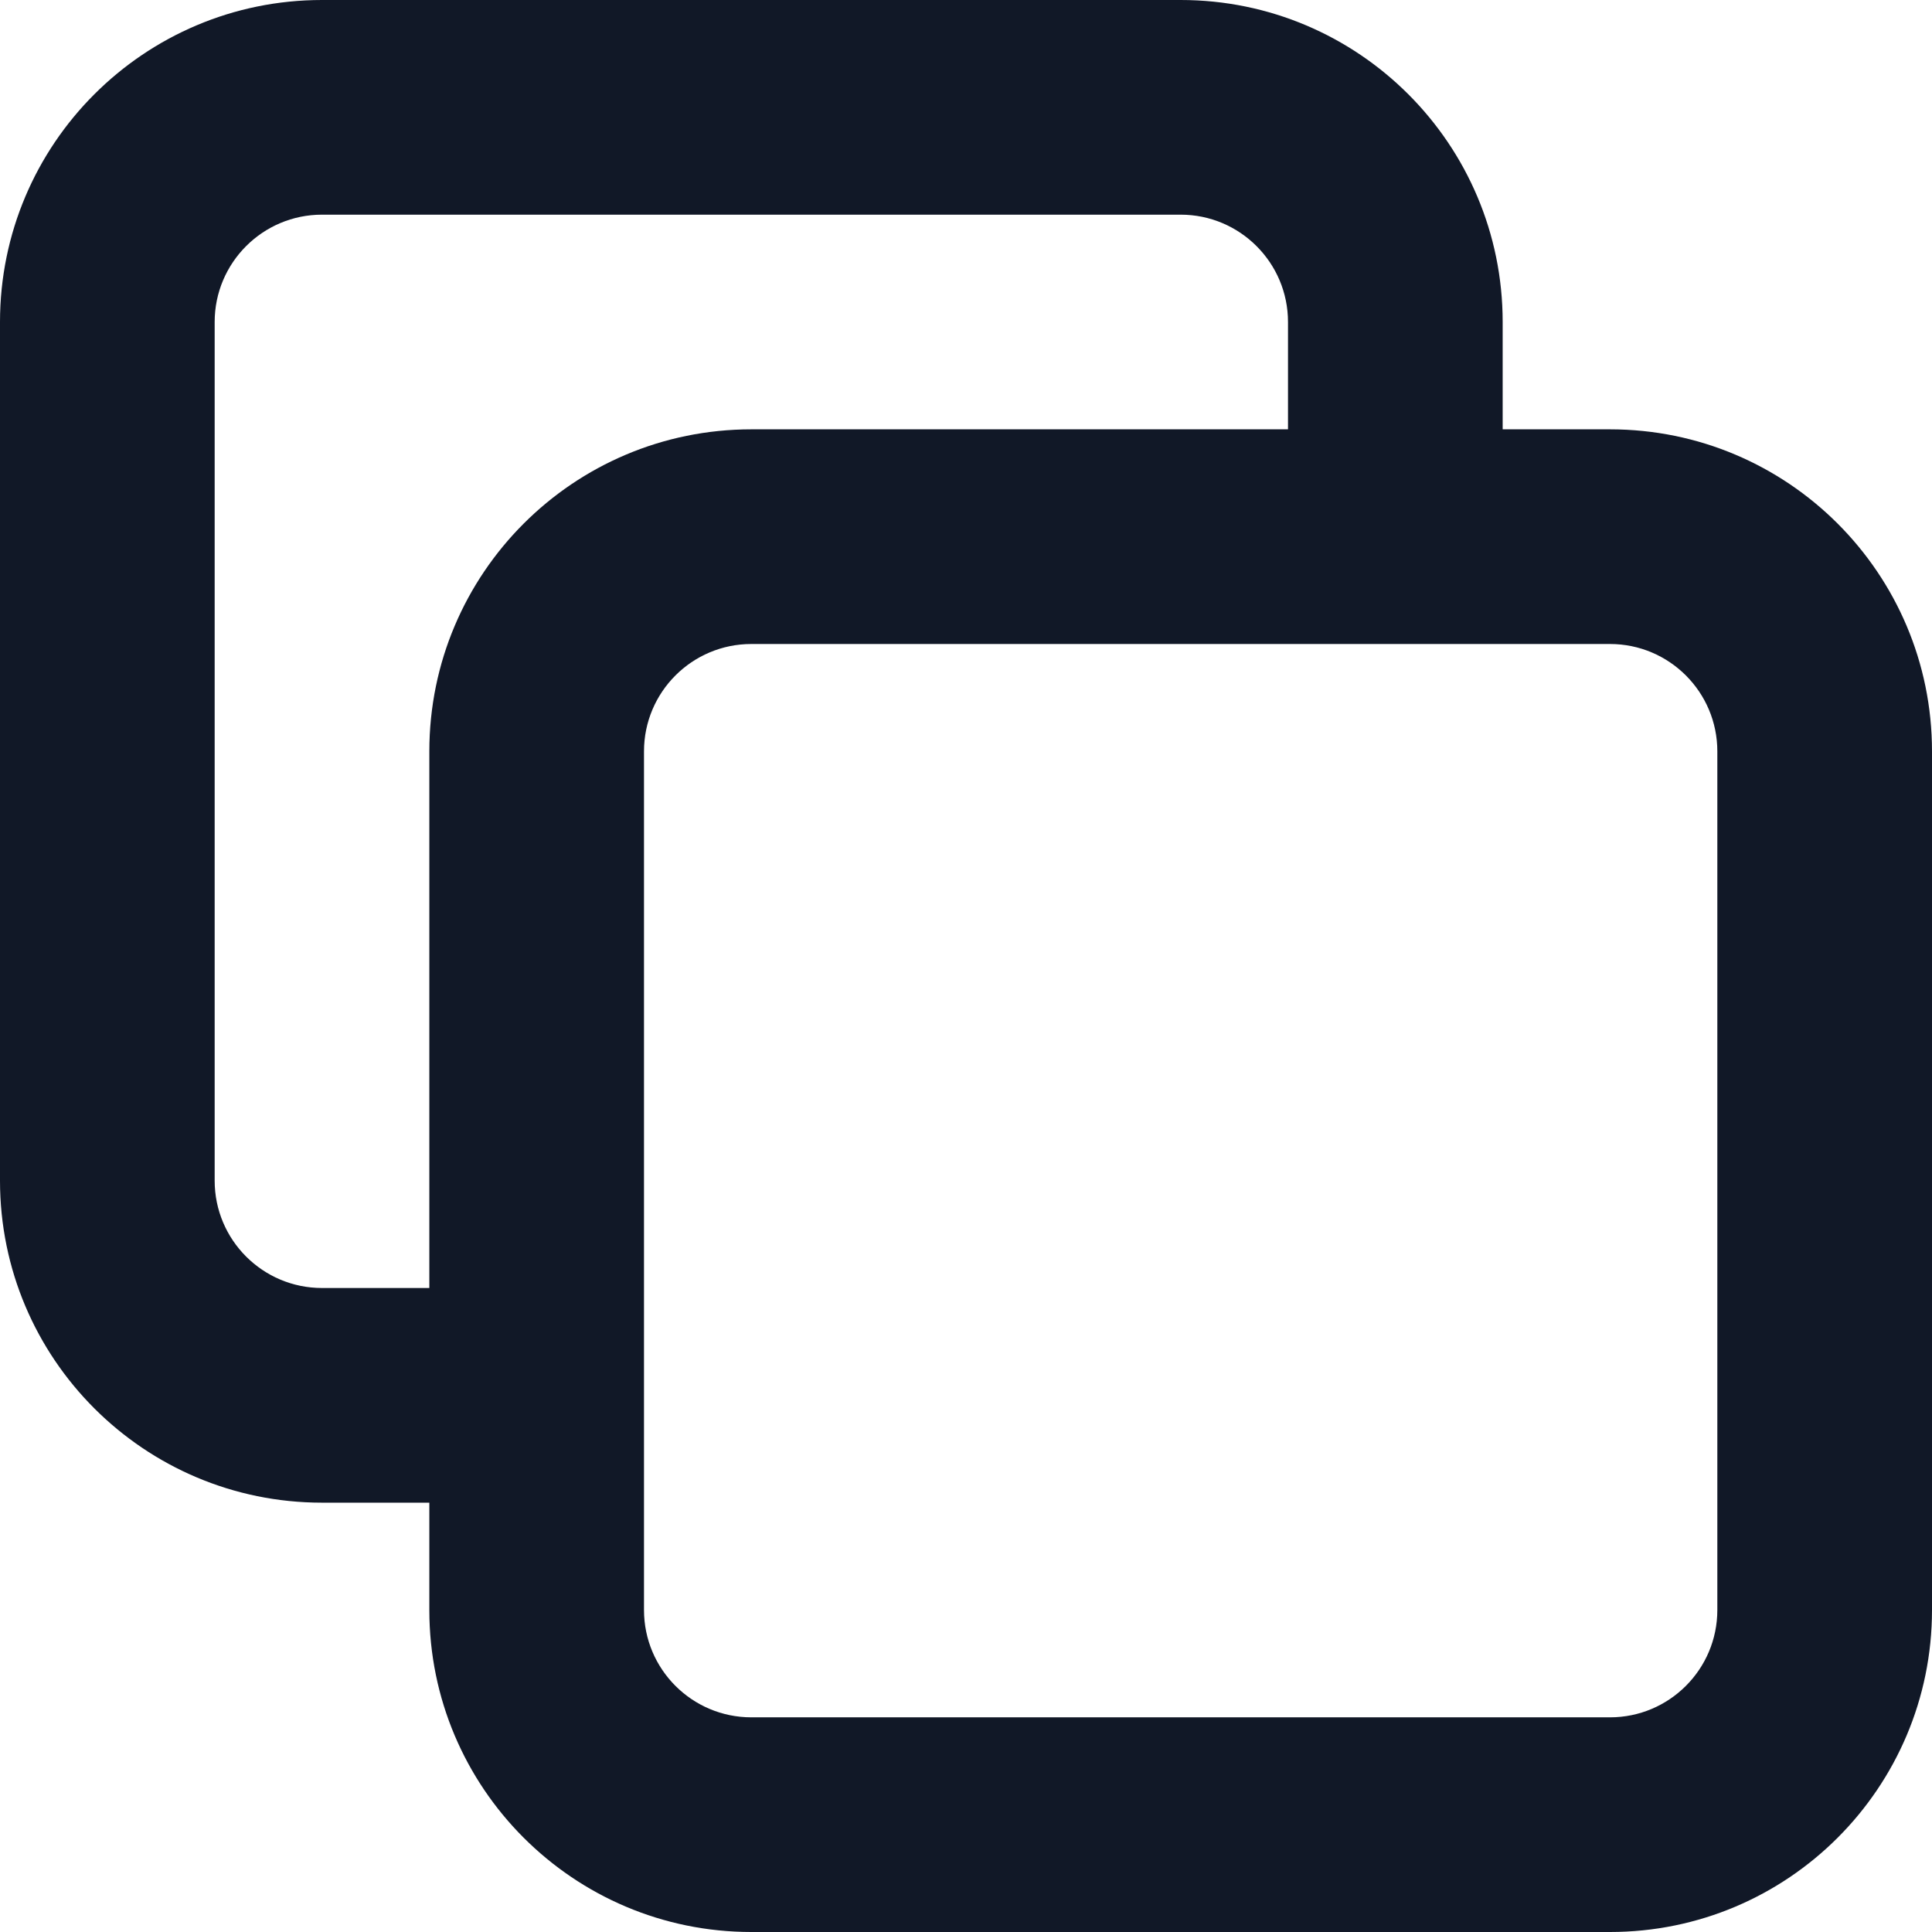 <svg width="18" height="18" viewBox="0 0 18 18" fill="none" xmlns="http://www.w3.org/2000/svg" class="mr-1">
    <path fill-rule="evenodd" clip-rule="evenodd" d="M0 3C0 1.343 1.343 0 3 0H11C12.657 0 14 1.343 14 3V4H15C16.657 4 18 5.343 18 7V15C18 16.657 16.657 18 15 18H7C5.343 18 4 16.657 4 15V14H3C1.343 14 0 12.657 0 11V3ZM6 15C6 15.552 6.448 16 7 16H15C15.552 16 16 15.552 16 15V7C16 6.448 15.552 6 15 6H7C6.448 6 6 6.448 6 7V15ZM12 4H7C5.343 4 4 5.343 4 7V12H3C2.448 12 2 11.552 2 11V3C2 2.448 2.448 2 3 2H11C11.552 2 12 2.448 12 3V4Z" fill="#111827"/>
</svg>
